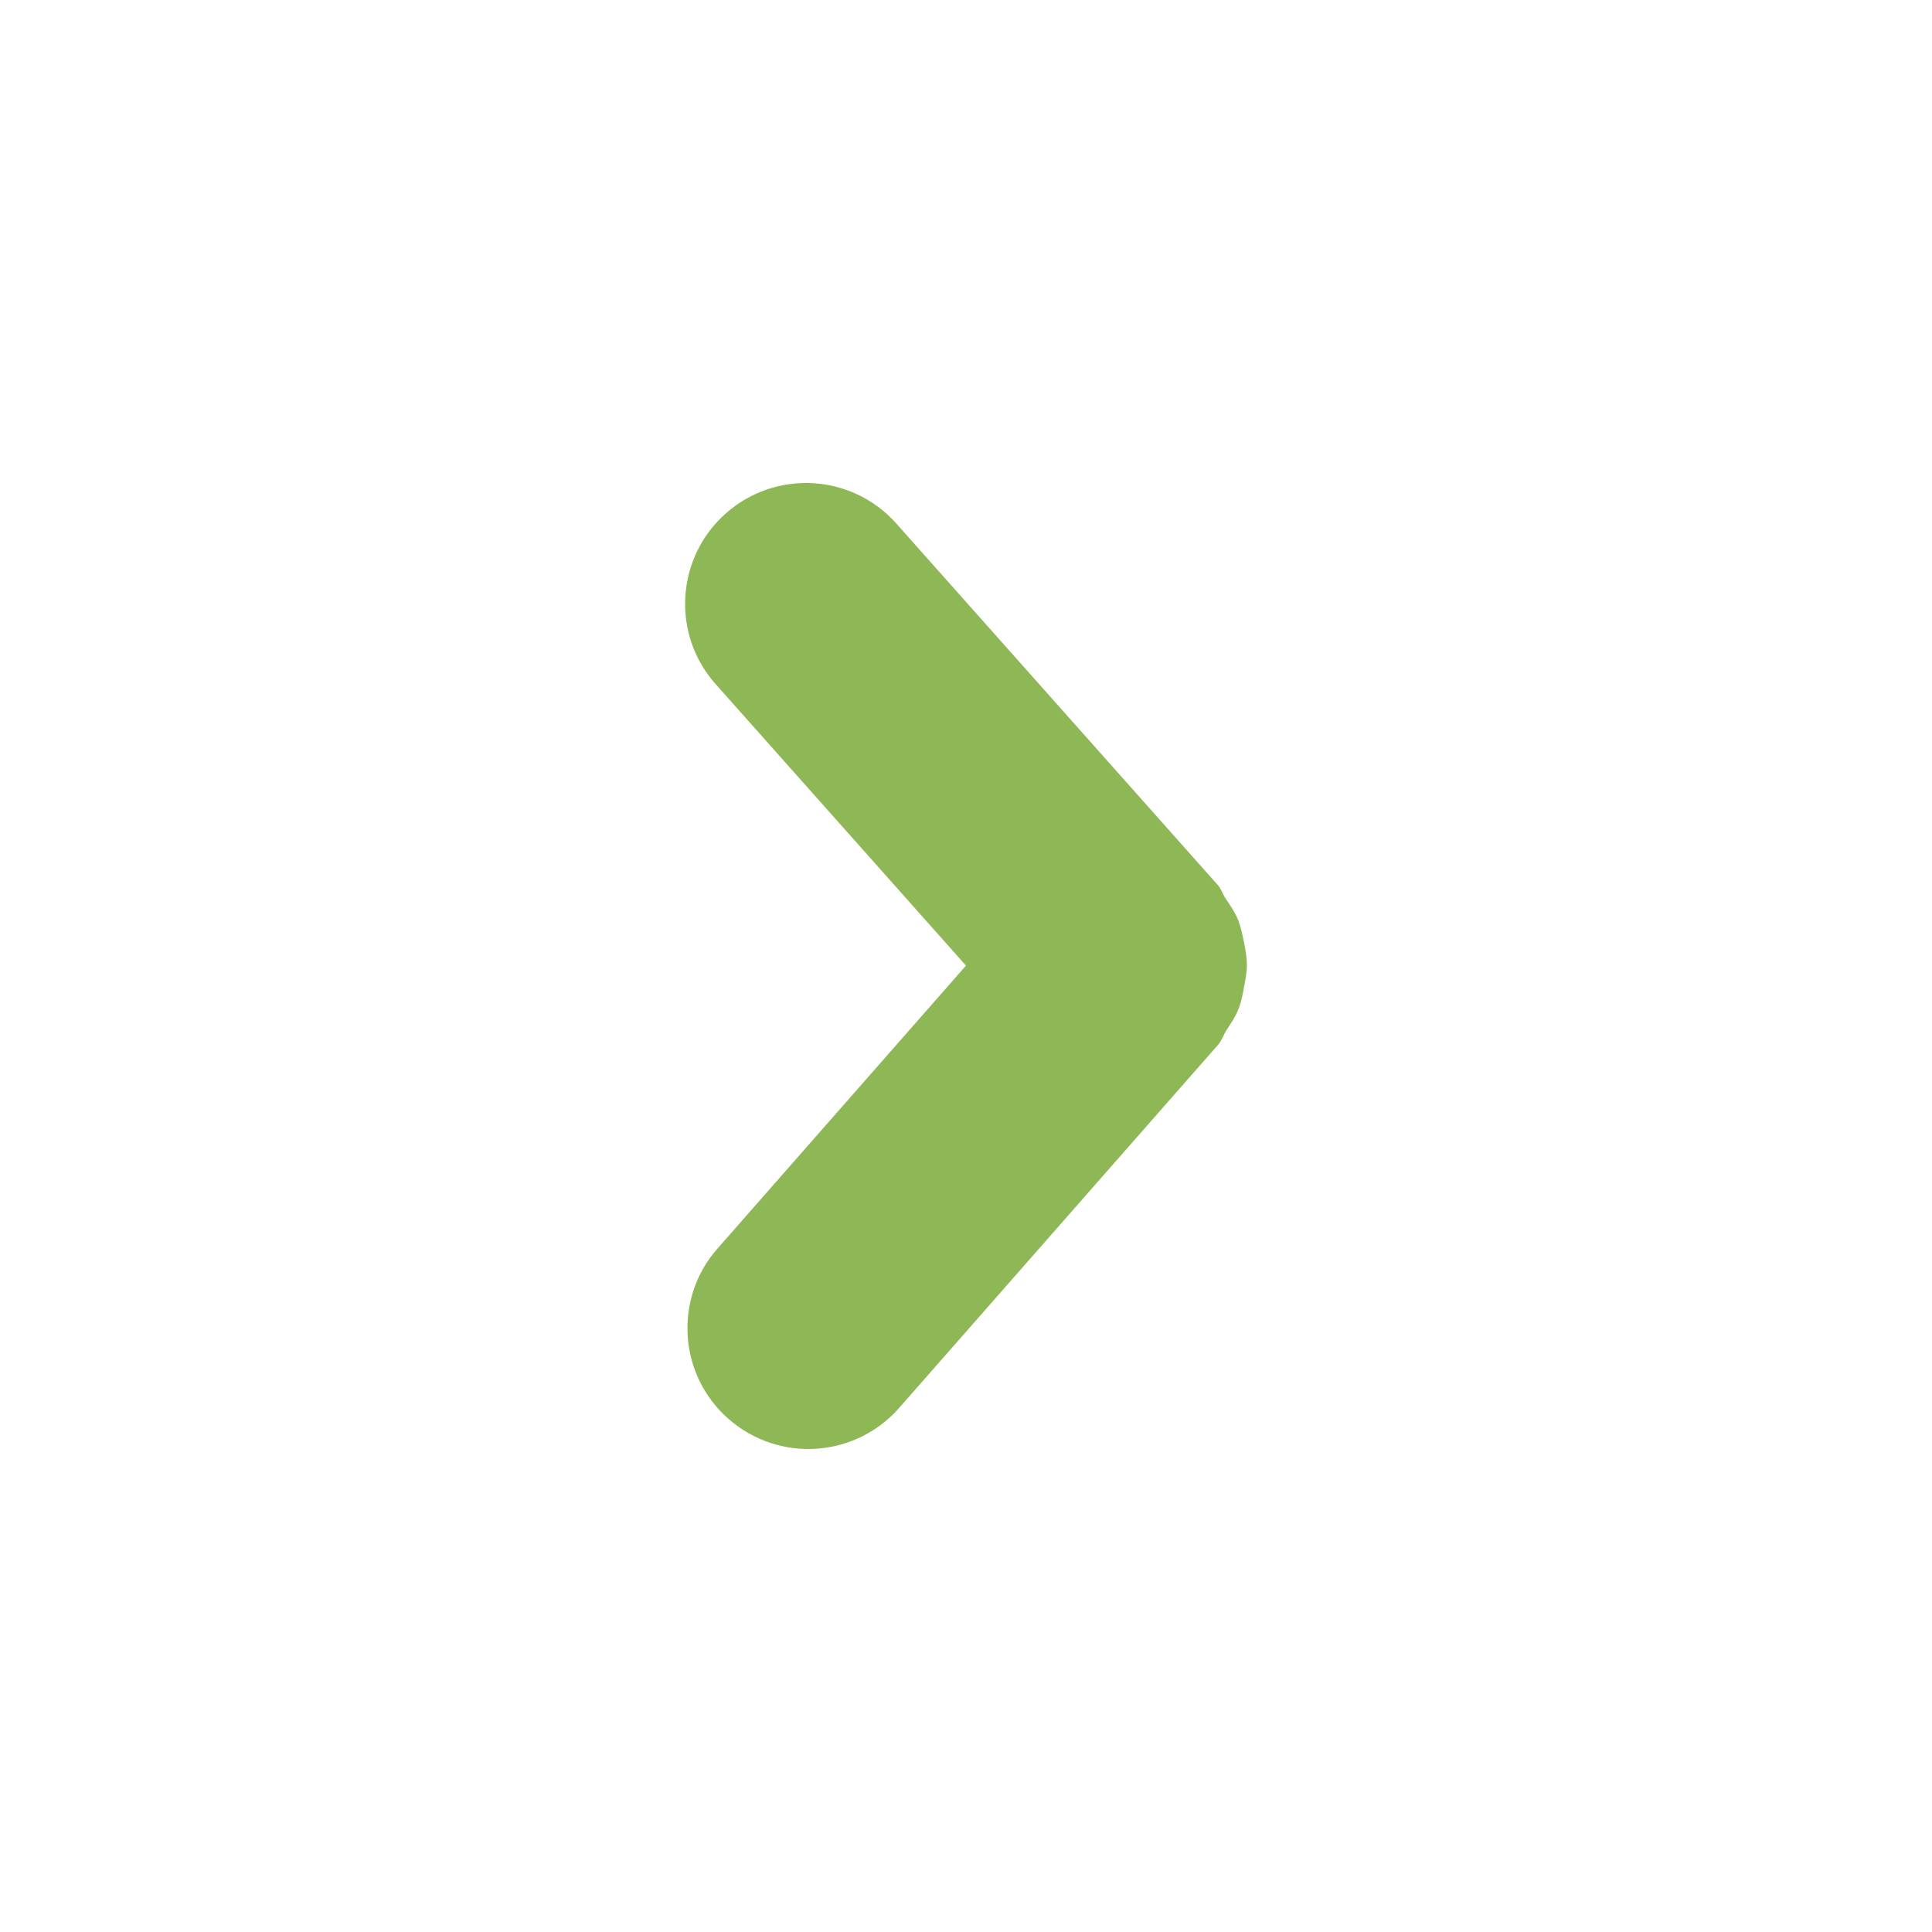 <?xml version="1.0" encoding="UTF-8" ?>
<!DOCTYPE svg PUBLIC "-//W3C//DTD SVG 1.1//EN" "http://www.w3.org/Graphics/SVG/1.1/DTD/svg11.dtd">
<svg version="1.1" id="Arrow8eb755" xmlns="http://www.w3.org/2000/svg" xmlns:xlink="http://www.w3.org/1999/xlink"
     x="0px" y="0px" width="512px" height="512px" viewBox="0 0 512 512" enable-background="new 0 0 512 512" xml:space="preserve">
<path fill="#8eb755" d="M238.281,373.117l84.53-96.249c1.034-1.19,1.408-2.627,2.25-3.907c1.158-1.782,2.281-3.408,3.065-5.344
	c0.842-2.032,1.216-4.093,1.594-6.25c0.343-1.875,0.717-3.657,0.717-5.562c0-2.221-0.406-4.312-0.845-6.471
	c-0.403-1.875-0.749-3.656-1.437-5.469c-0.842-2.061-2.062-3.842-3.345-5.719c-0.812-1.219-1.154-2.594-2.153-3.686l-85.126-95.719
	c-11.75-13.219-32-14.406-45.251-2.627c-13.188,11.75-14.375,32-2.624,45.188l66.341,74.595l-65.842,74.97
	c-11.687,13.248-10.374,33.497,2.905,45.155C206.377,387.71,226.595,386.397,238.281,373.117z"/>
</svg>
